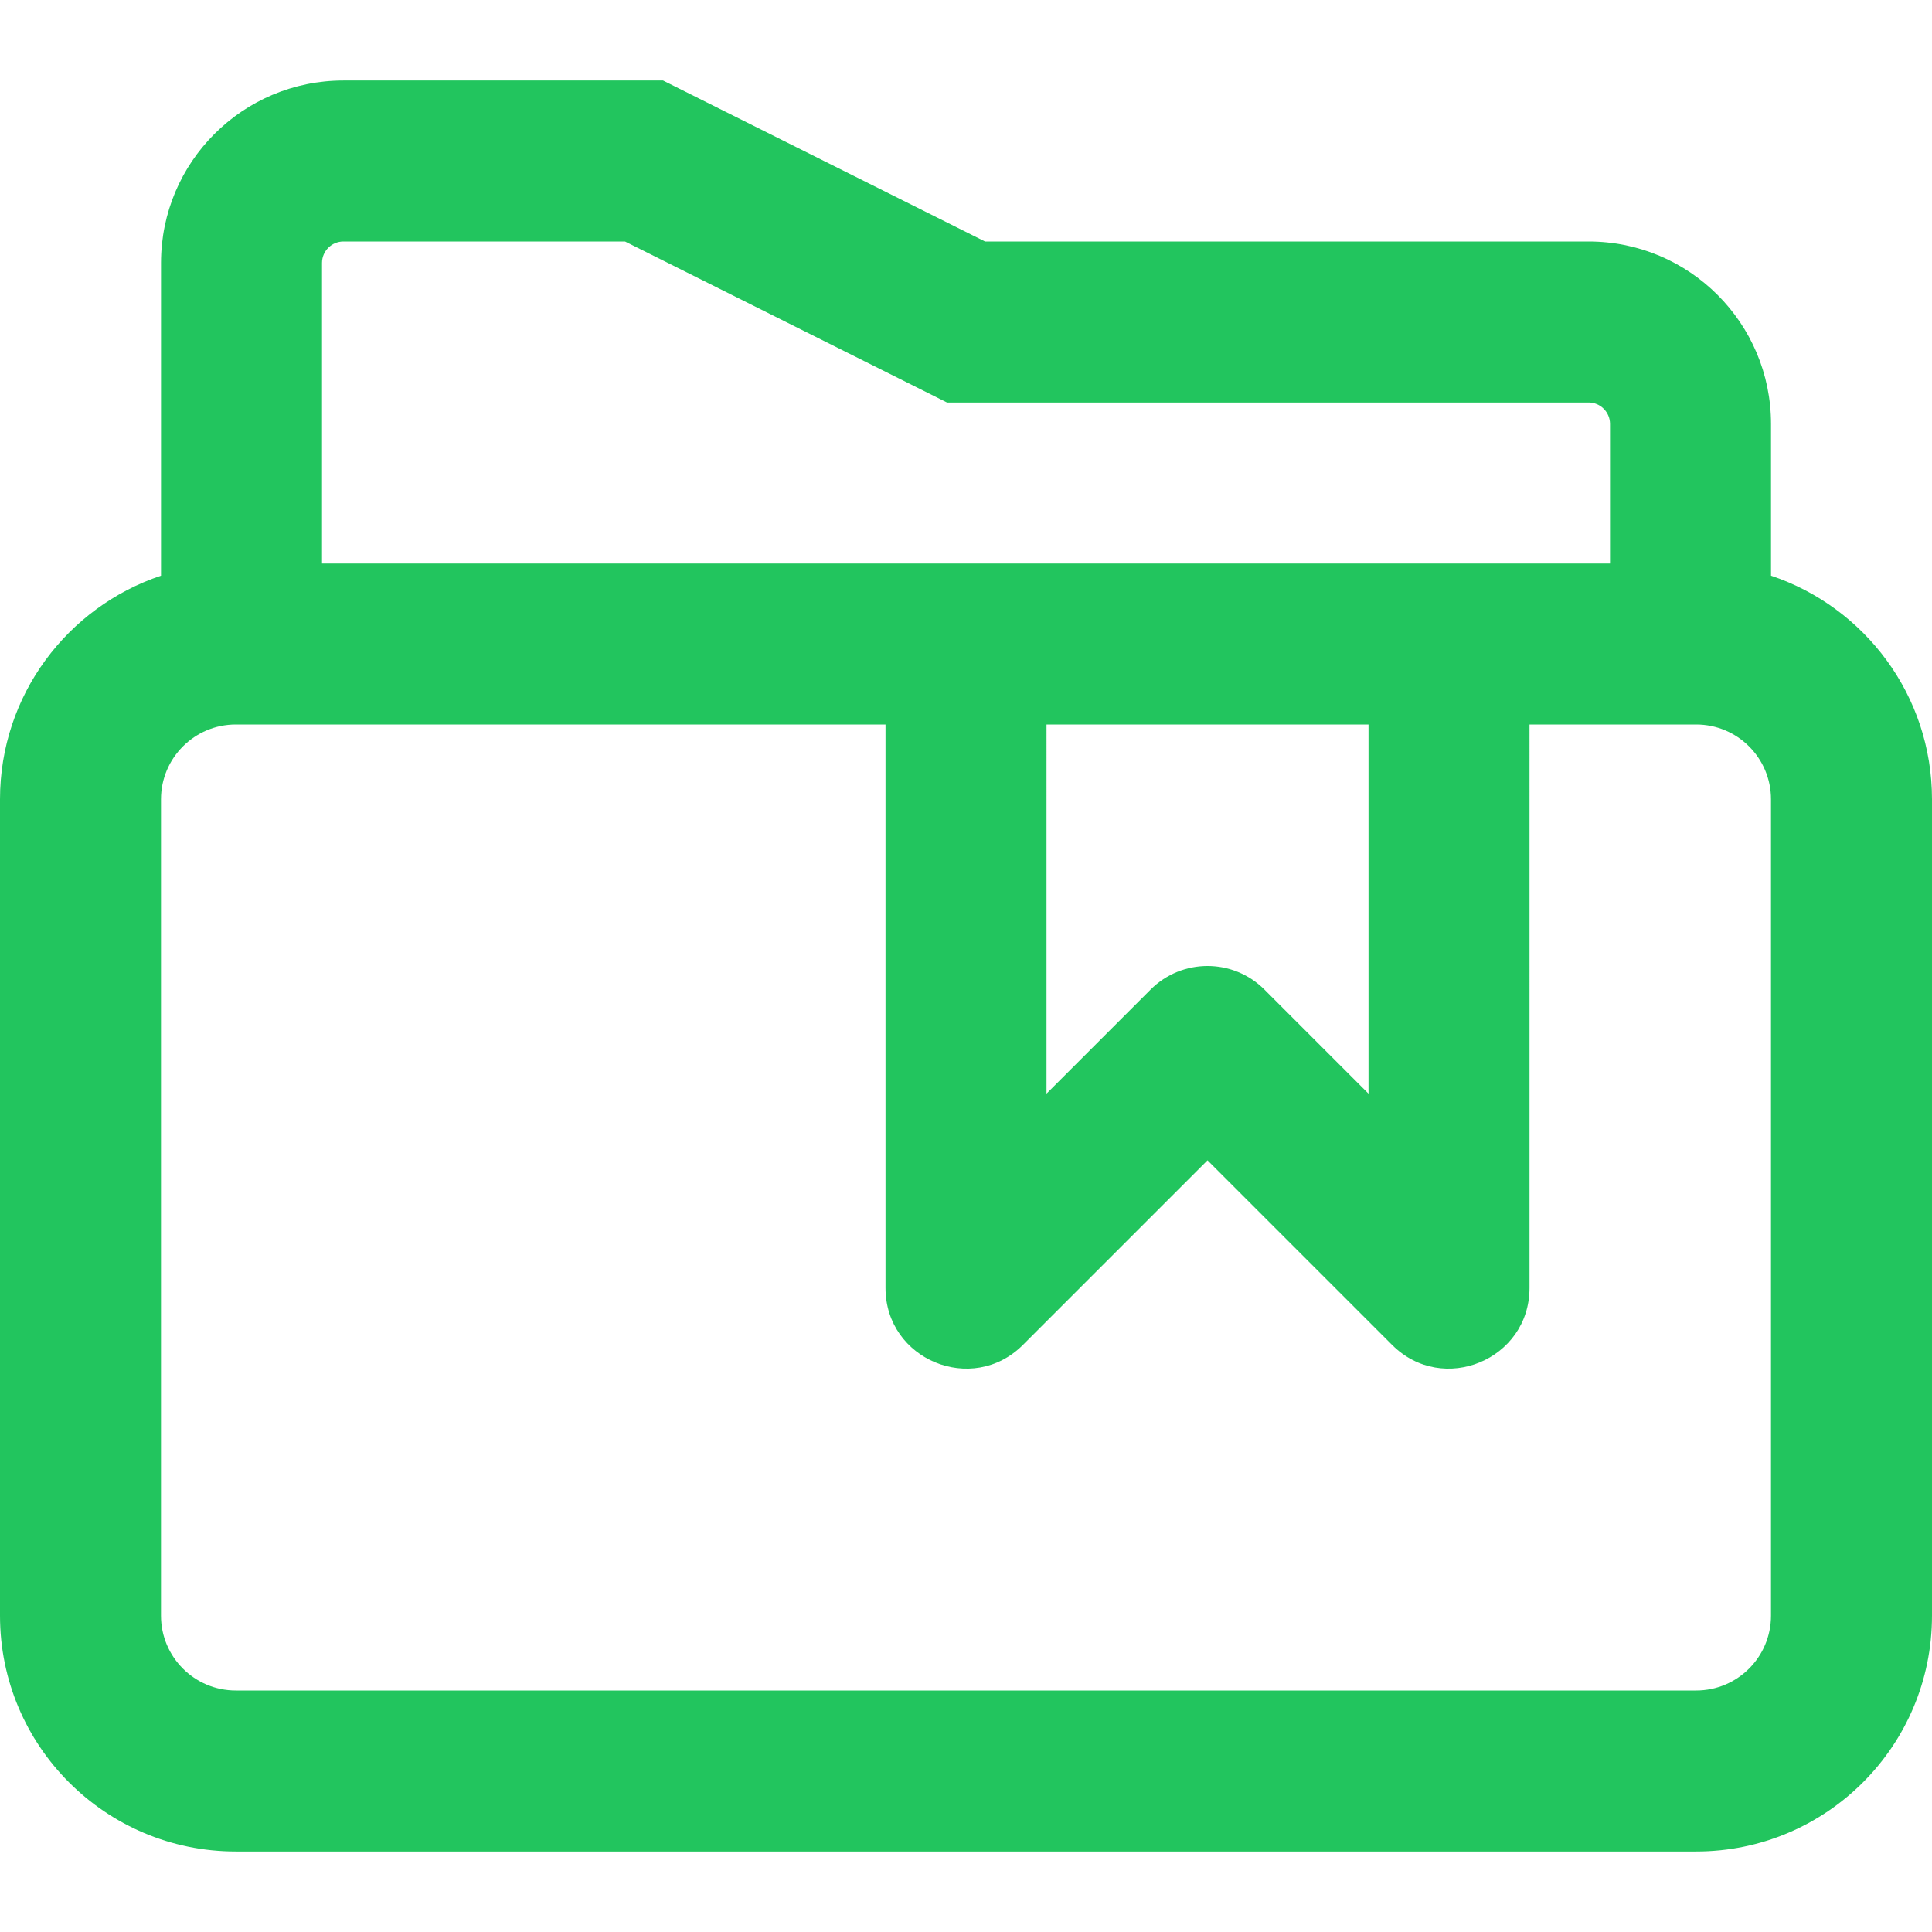 <!DOCTYPE svg PUBLIC "-//W3C//DTD SVG 1.1//EN" "http://www.w3.org/Graphics/SVG/1.1/DTD/svg11.dtd">
<!-- Uploaded to: SVG Repo, www.svgrepo.com, Transformed by: SVG Repo Mixer Tools -->
<svg fill="#22c55e" height="800px" width="800px" version="1.1" id="Layer_1" xmlns="http://www.w3.org/2000/svg" xmlns:xlink="http://www.w3.org/1999/xlink" viewBox="0 0 512 512" xml:space="preserve">
<g id="SVGRepo_bgCarrier" stroke-width="0"/>
<g id="SVGRepo_tracerCarrier" stroke-linecap="round" stroke-linejoin="round"/>
<g id="SVGRepo_iconCarrier"> <g> <g> <path d="M469.338,152.564v-40.223C469.338,85.647,447.69,64,420.996,64H261.04l-85.333-42.667H91.012 c-26.694,0-48.341,21.647-48.341,48.341v82.887C17.881,160.851,0,184.245,0,211.819v216.363c0,34.502,27.983,62.485,62.485,62.485 h387.029c34.502,0,62.485-27.983,62.485-62.485V211.819C512,184.248,494.123,160.857,469.338,152.564z M85.338,69.675 c0-3.13,2.545-5.675,5.675-5.675h74.623l85.333,42.667h170.028c3.13,0,5.675,2.545,5.675,5.675v36.992h-42.667h-128H85.338V69.675 z M277.338,192h85.333v97.83l-27.582-27.582c-8.331-8.331-21.839-8.331-30.17,0l-27.582,27.582V192z M469.333,428.181 c0,10.938-8.881,19.819-19.819,19.819H62.485c-10.938,0-19.819-8.881-19.819-19.819V211.819c0-10.938,8.881-19.819,19.819-19.819 h172.186v149.333c0,19.006,22.979,28.524,36.418,15.085l48.915-48.915l48.915,48.915c13.439,13.439,36.418,3.921,36.418-15.085 V192h44.177c10.938,0,19.819,8.881,19.819,19.819V428.181z"/> </g> </g> </g>
</svg>
